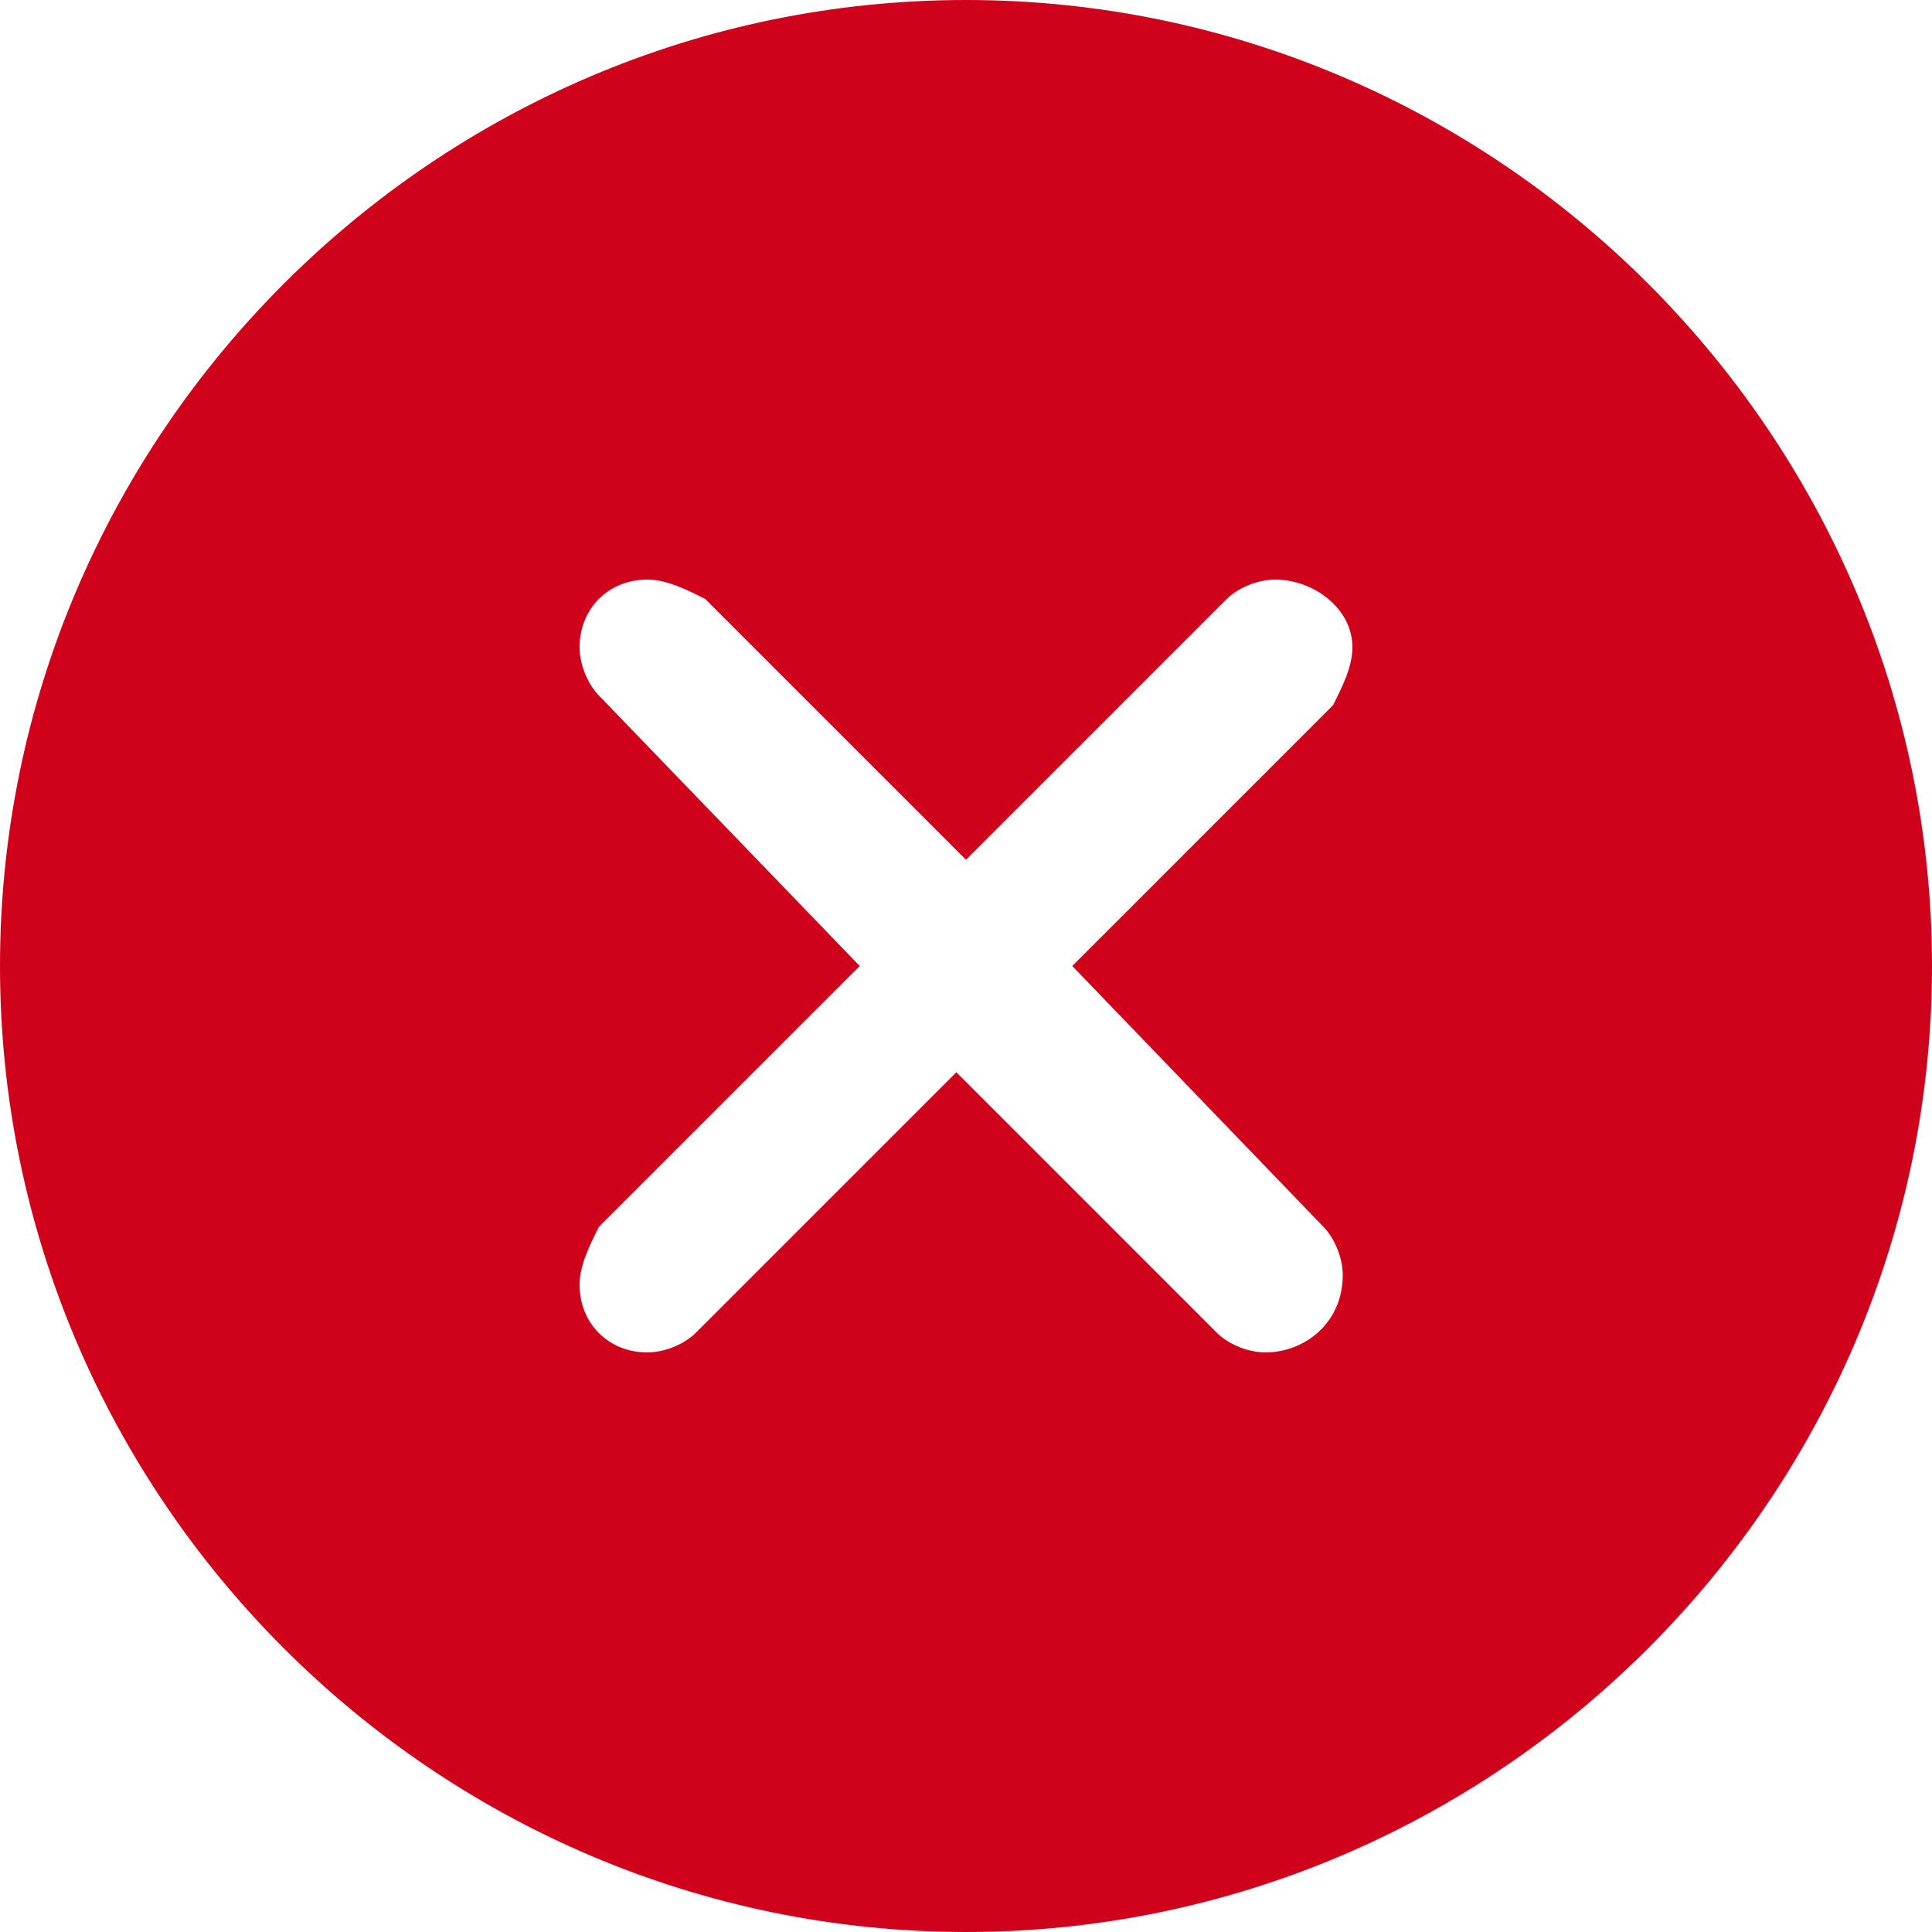 <?xml version="1.0" encoding="utf-8"?>
<!-- Generator: Adobe Illustrator 27.0.1, SVG Export Plug-In . SVG Version: 6.00 Build 0)  -->
<svg width="100%" height="100%" version="1.1" id="Layer_1" xmlns="http://www.w3.org/2000/svg" xmlns:xlink="http://www.w3.org/1999/xlink" x="0px" y="0px"
	 viewBox="0 0 20 20" style="enable-background:new 0 0 20 20;" xml:space="preserve">
<style type="text/css">
	.st0{fill:#D0021B;}
</style>
<path class="st0" d="M10,0c5.5,0,10,4.5,10,10c0,5.5-4.5,10-10,10C4.5,20,0,15.5,0,10C0,4.5,4.5,0,10,0z M10,8.9L7.3,6.2
	C7.1,6.1,6.9,6,6.7,6C6.3,6,6,6.3,6,6.7c0,0.2,0.1,0.4,0.2,0.5L8.9,10l-2.7,2.7C6.1,12.9,6,13.1,6,13.3C6,13.7,6.3,14,6.7,14
	c0.2,0,0.4-0.1,0.5-0.2l2.7-2.7l2.7,2.7c0.1,0.1,0.3,0.2,0.5,0.2c0.4,0,0.8-0.3,0.8-0.8c0-0.2-0.1-0.4-0.2-0.5L11.1,10l2.7-2.7
	C13.9,7.1,14,6.9,14,6.7C14,6.3,13.6,6,13.2,6c-0.2,0-0.4,0.1-0.5,0.2L10,8.9z"/>
</svg>
